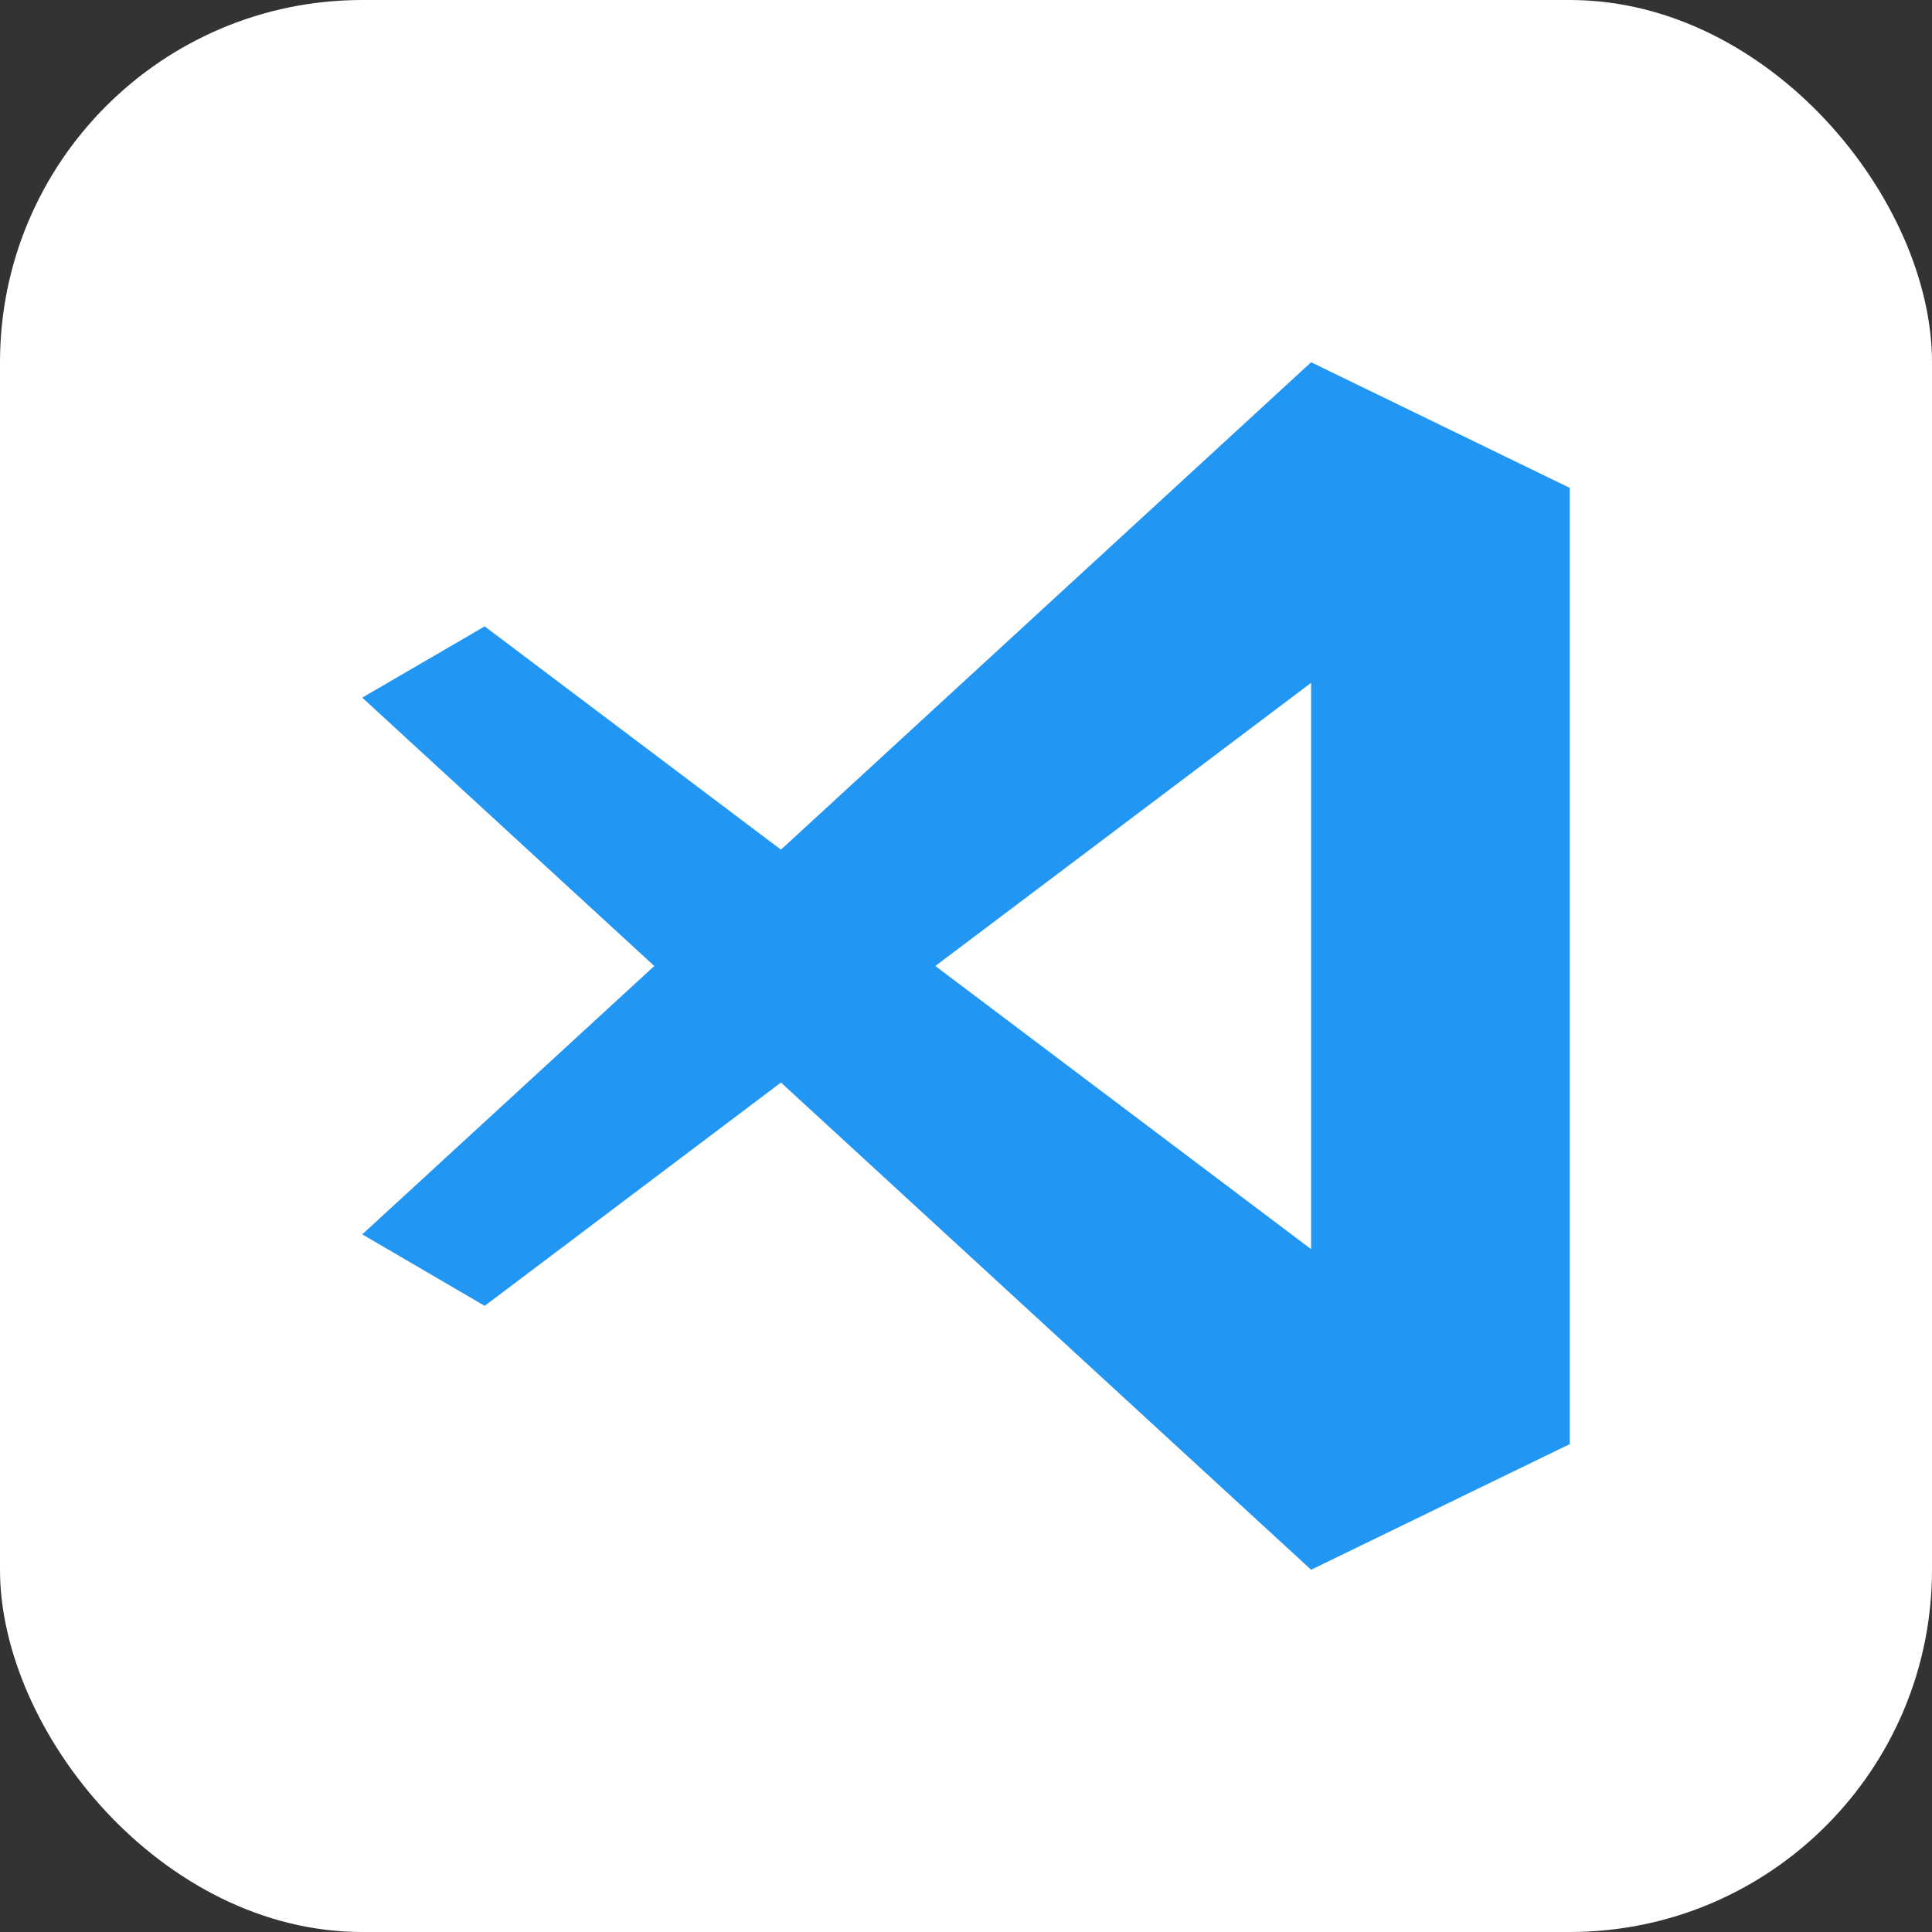 <svg width="32" height="32" viewBox="0 0 32 32" fill="none" xmlns="http://www.w3.org/2000/svg">
<rect x="0" y="0" width="32" height="32" fill="#333333" stroke="none"/>
<rect width="32" height="32" rx="6" fill="white"/>
<path d="M21.716 6L12.935 14.073L8.028 10.375L6 11.555L10.837 16L6 20.445L8.028 21.629L12.935 17.93L21.716 26L26 23.919V8.081L21.716 6ZM21.716 11.31V20.69L15.492 16L21.716 11.31Z" fill="#2196F3"/>
</svg>
